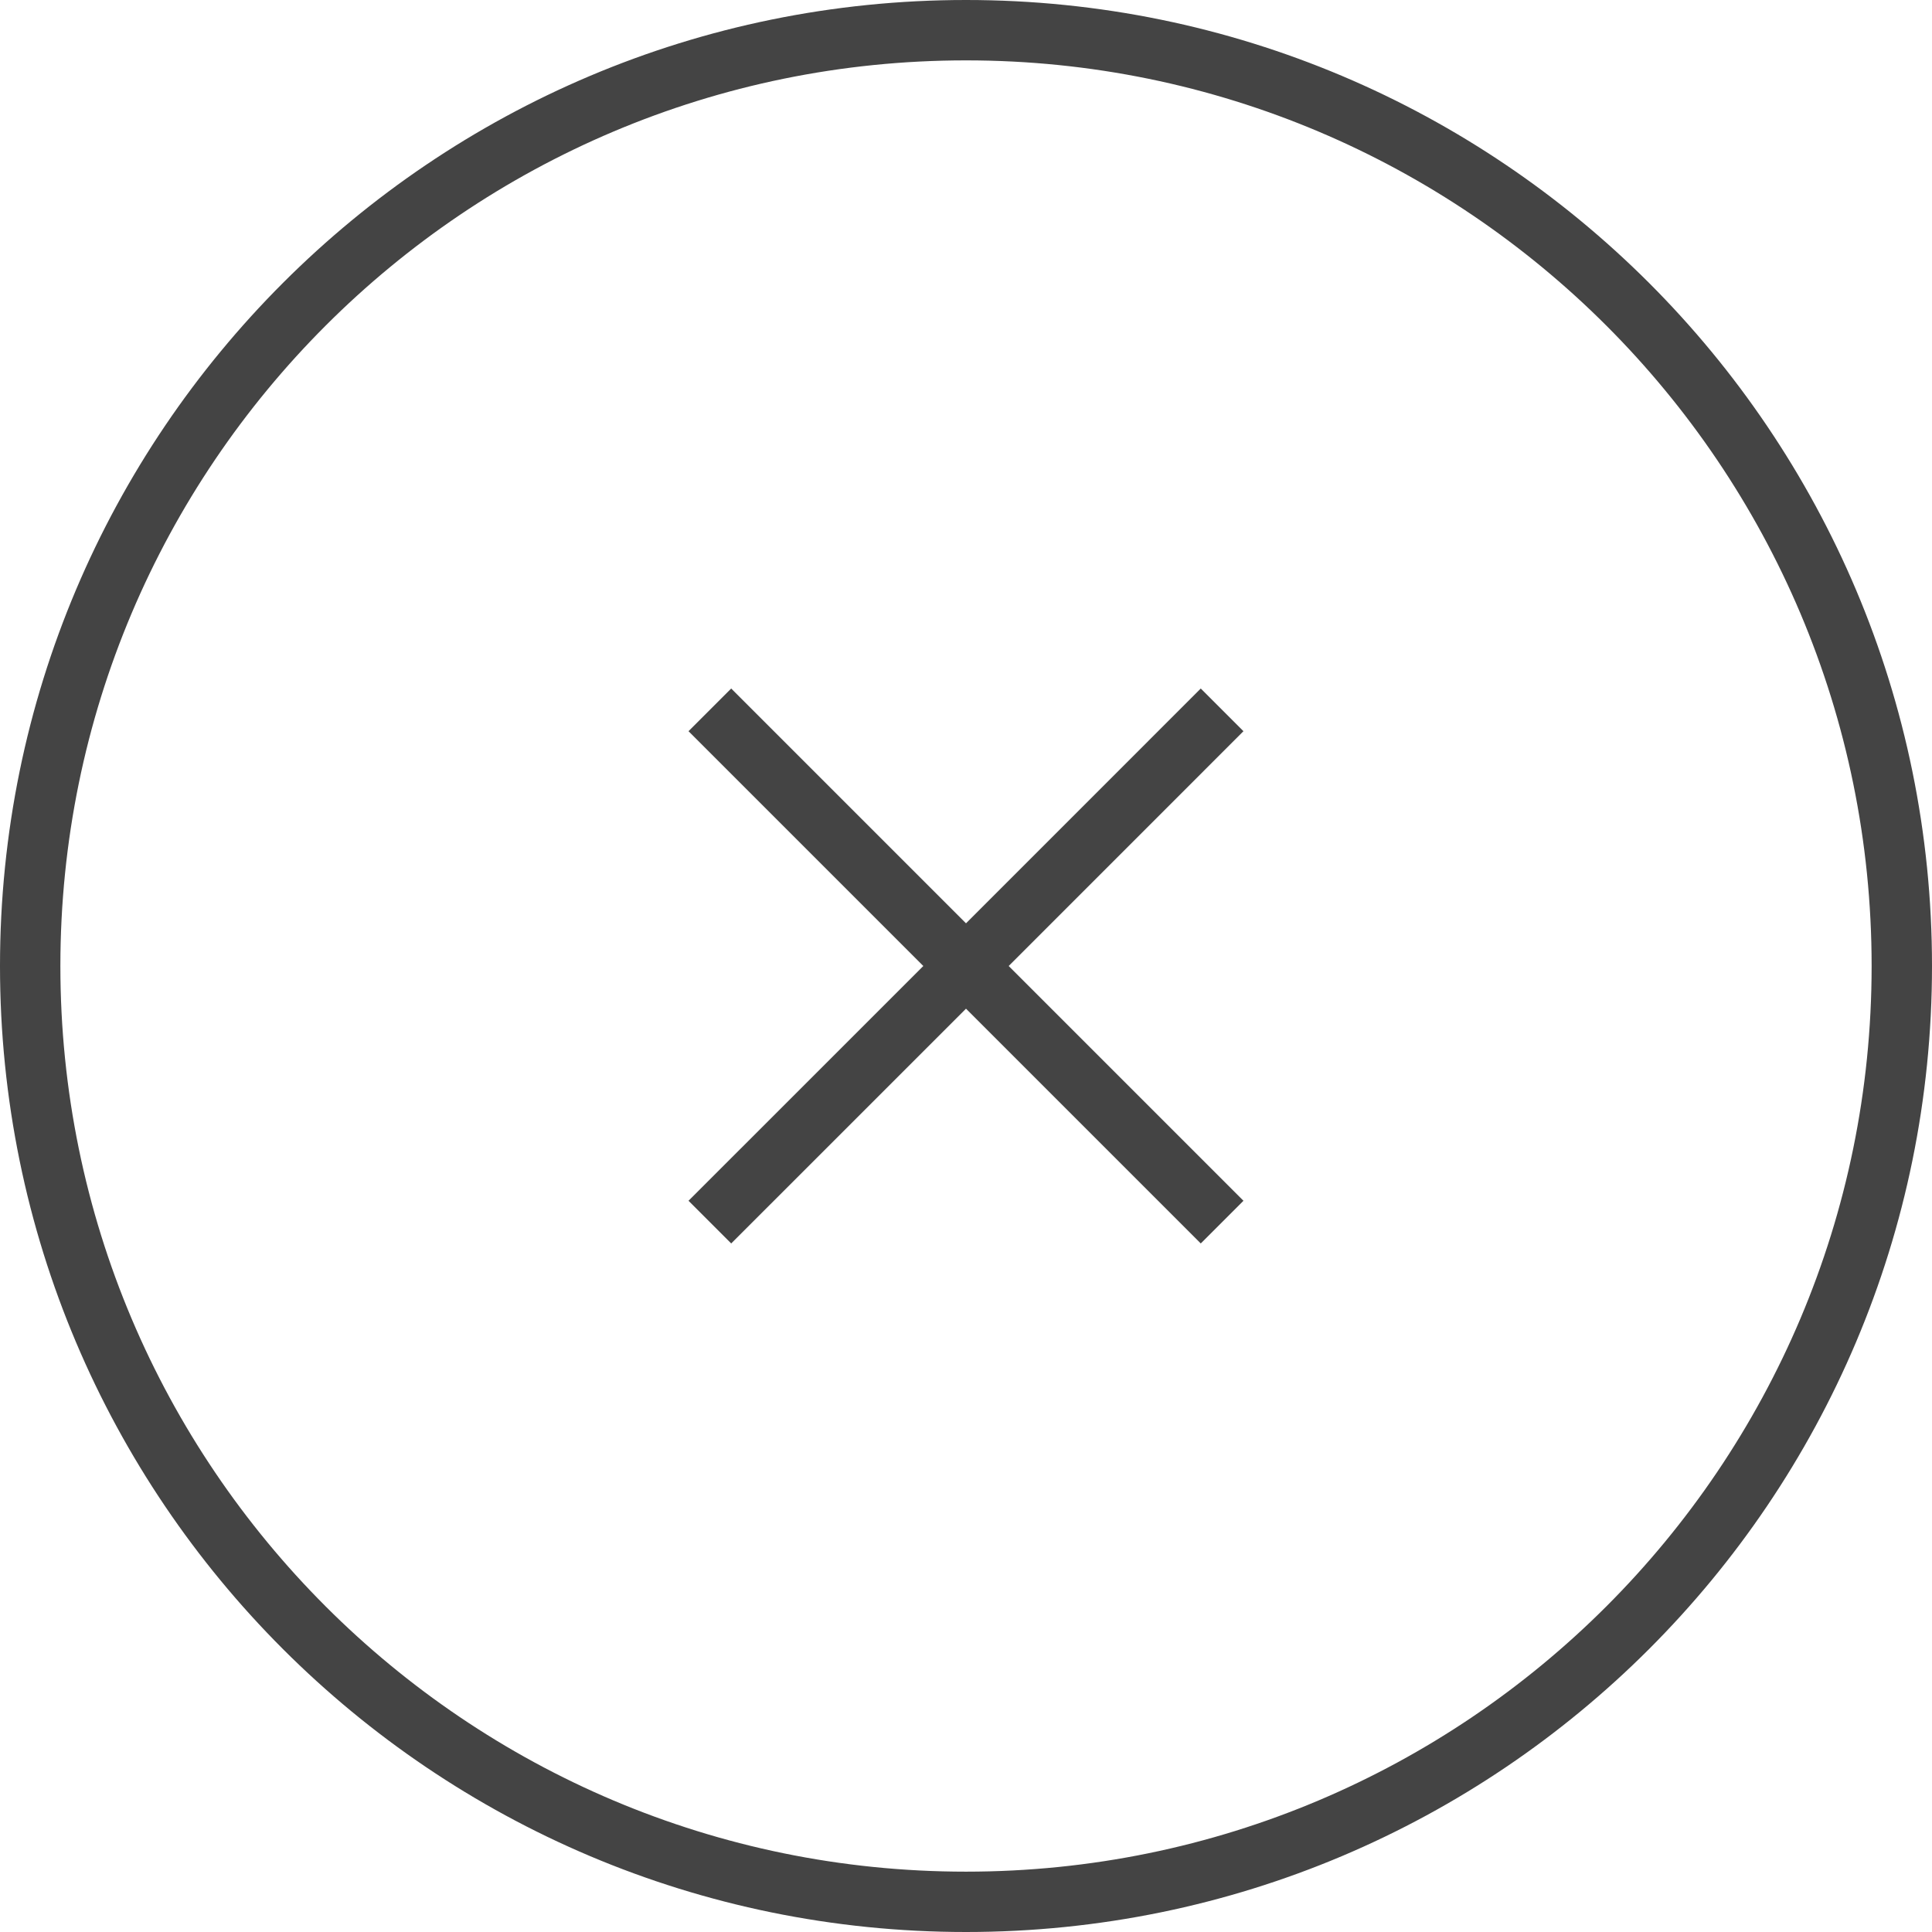 <?xml version="1.0"?>
<svg xmlns="http://www.w3.org/2000/svg" xmlns:xlink="http://www.w3.org/1999/xlink" version="1.1" id="Capa_1" x="0px" y="0px" width="512px" height="512px" viewBox="0 0 64 64" style="enable-background:new 0 0 64 64;" xml:space="preserve" class=""><g><g>
	<g>
		<g id="circle_copy_4_2_">
			<g>
				<path d="M32,0C14.327,0,0,14.327,0,32s14.327,32,32,32s32-14.327,32-32S49.673,0,32,0z M32,62.001C15.432,62.001,2,48.568,2,32      C2,15.432,15.432,2,32,2c16.568,0,30,13.432,30,30C62,48.568,48.568,62.001,32,62.001z" data-original="#000000" class="active-path" data-old_color="#6B5151" fill="#444444"/>
			</g>
		</g>
		<g id="Menu_3_">
			<g>
				<polygon points="41.191,24.222 39.777,22.808 32,30.586 24.222,22.808 22.808,24.222 30.586,32 22.808,39.777 24.222,41.191       32,33.414 39.777,41.191 41.191,39.777 33.414,32     " data-original="#000000" class="active-path" data-old_color="#6B5151" fill="#444444"/>
			</g>
		</g>
	</g>
</g></g> </svg>
